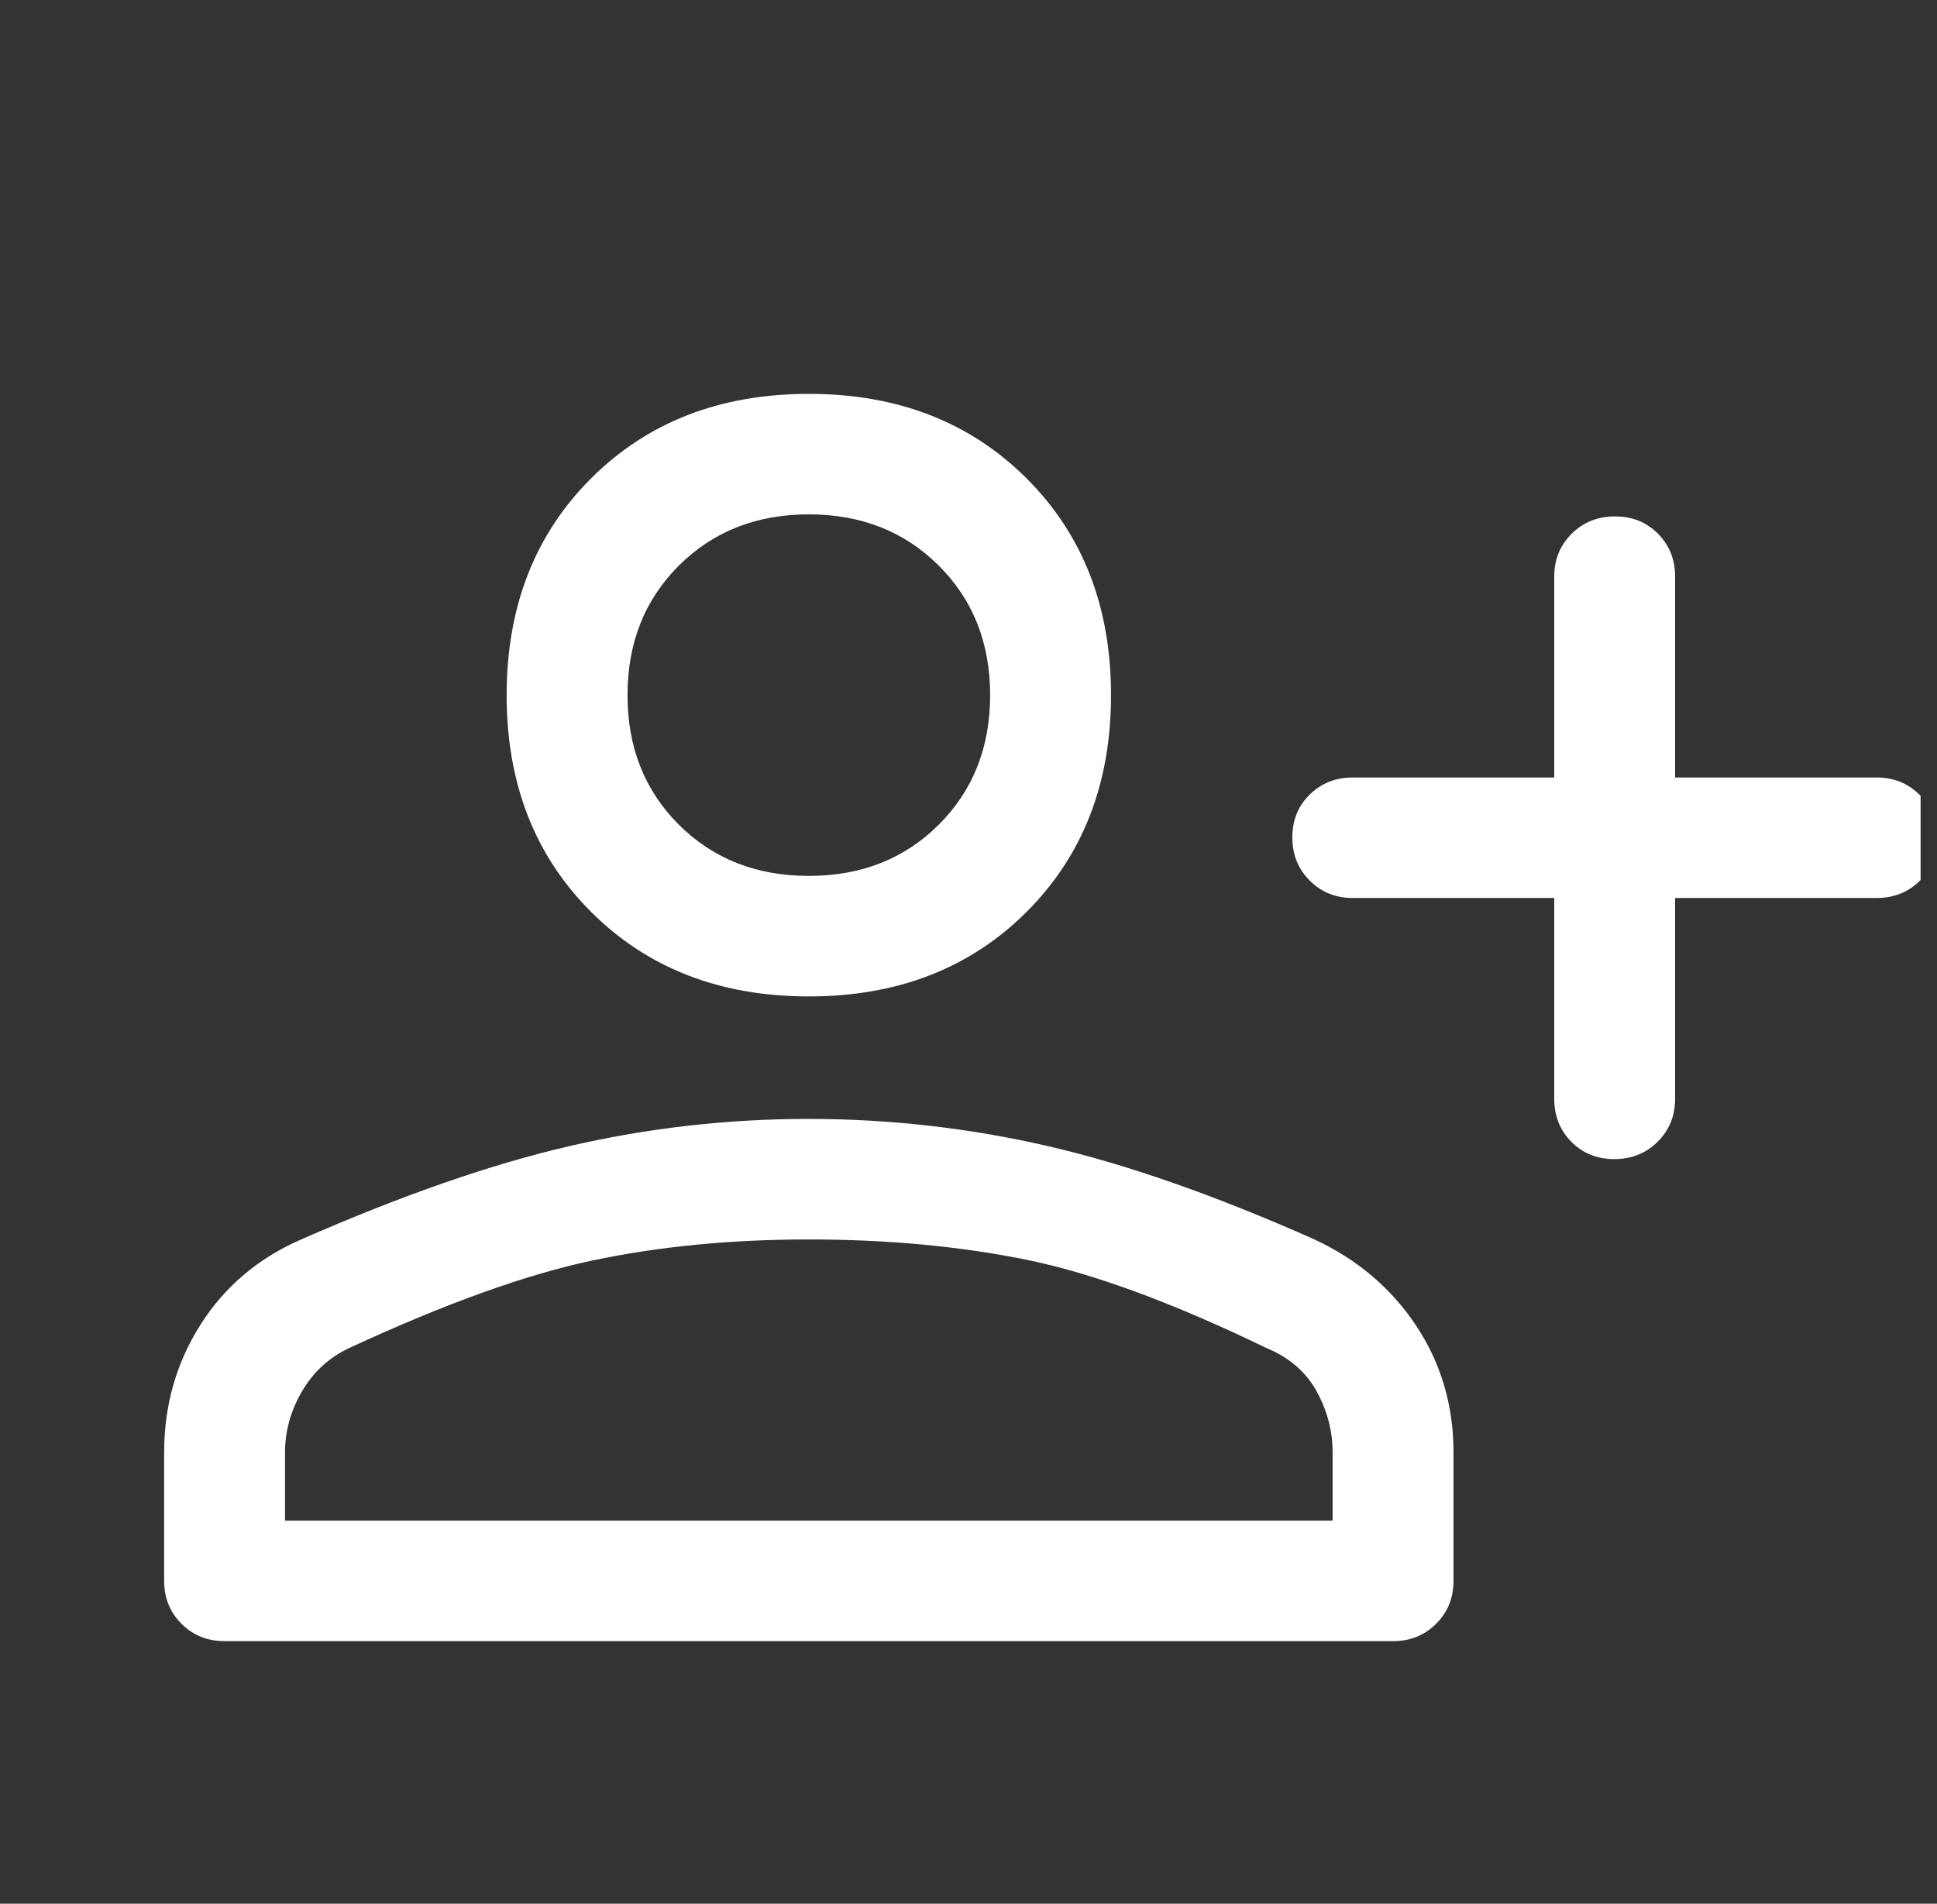 <svg width="59" height="58" viewBox="0 0 59 58" fill="none" xmlns="http://www.w3.org/2000/svg">
<rect x="0" y="0" width="59" height="58" fill="#333333" stroke="none"/>
<g id="explore_FILL0_wght400_GRAD0_opsz48 1" clip-path="url(#clip0_23_666)">
<path id="Vector" d="M49.171 35.314C48.646 35.314 48.21 35.138 47.862 34.786C47.515 34.434 47.341 33.998 47.341 33.478V27.359H41.205C40.683 27.359 40.246 27.182 39.893 26.828C39.54 26.474 39.364 26.036 39.364 25.513C39.364 24.989 39.54 24.555 39.893 24.208C40.246 23.861 40.683 23.688 41.205 23.688H47.341V17.568C47.341 17.048 47.518 16.612 47.873 16.261C48.228 15.909 48.668 15.733 49.193 15.733C49.717 15.733 50.153 15.909 50.501 16.261C50.849 16.612 51.023 17.048 51.023 17.568V23.688H57.159C57.681 23.688 58.118 23.864 58.471 24.218C58.824 24.572 59 25.011 59 25.534C59 26.057 58.824 26.492 58.471 26.839C58.118 27.186 57.681 27.359 57.159 27.359H51.023V33.478C51.023 33.998 50.845 34.434 50.49 34.786C50.136 35.138 49.696 35.314 49.171 35.314ZM24.636 30.358C21.936 30.358 19.727 29.501 18.009 27.787C16.291 26.074 15.432 23.871 15.432 21.179C15.432 18.486 16.291 16.283 18.009 14.57C19.727 12.857 21.936 12 24.636 12C27.336 12 29.546 12.857 31.264 14.57C32.982 16.283 33.841 18.486 33.841 21.179C33.841 23.871 32.982 26.074 31.264 27.787C29.546 29.501 27.336 30.358 24.636 30.358ZM6.841 50C6.319 50 5.882 49.824 5.529 49.472C5.176 49.12 5 48.684 5 48.164V44.248C5 42.82 5.368 41.525 6.105 40.362C6.841 39.2 7.864 38.333 9.173 37.762C12.241 36.416 14.968 35.467 17.355 34.916C19.741 34.365 22.165 34.09 24.626 34.09C27.088 34.09 29.515 34.365 31.908 34.916C34.301 35.467 37.011 36.416 40.039 37.762C41.348 38.374 42.381 39.251 43.138 40.393C43.894 41.535 44.273 42.82 44.273 44.248V48.164C44.273 48.684 44.096 49.12 43.743 49.472C43.391 49.824 42.953 50 42.432 50H6.841ZM8.682 46.328H40.591V44.248C40.591 43.595 40.427 42.973 40.1 42.382C39.773 41.79 39.261 41.352 38.566 41.066C35.702 39.679 33.258 38.782 31.233 38.374C29.208 37.966 27.009 37.762 24.636 37.762C22.264 37.762 20.065 37.976 18.04 38.404C16.015 38.833 13.55 39.72 10.646 41.066C10.032 41.352 9.551 41.79 9.203 42.382C8.856 42.973 8.682 43.595 8.682 44.248V46.328ZM24.636 26.686C26.232 26.686 27.551 26.166 28.594 25.126C29.637 24.085 30.159 22.77 30.159 21.179C30.159 19.588 29.637 18.272 28.594 17.232C27.551 16.192 26.232 15.671 24.636 15.671C23.041 15.671 21.722 16.192 20.678 17.232C19.635 18.272 19.114 19.588 19.114 21.179C19.114 22.77 19.635 24.085 20.678 25.126C21.722 26.166 23.041 26.686 24.636 26.686Z" fill="white"/>
</g>
<defs>
<clipPath id="clip0_23_666">
<rect width="58" height="58" fill="white" transform="translate(0.5)"/>
</clipPath>
</defs>
</svg>
